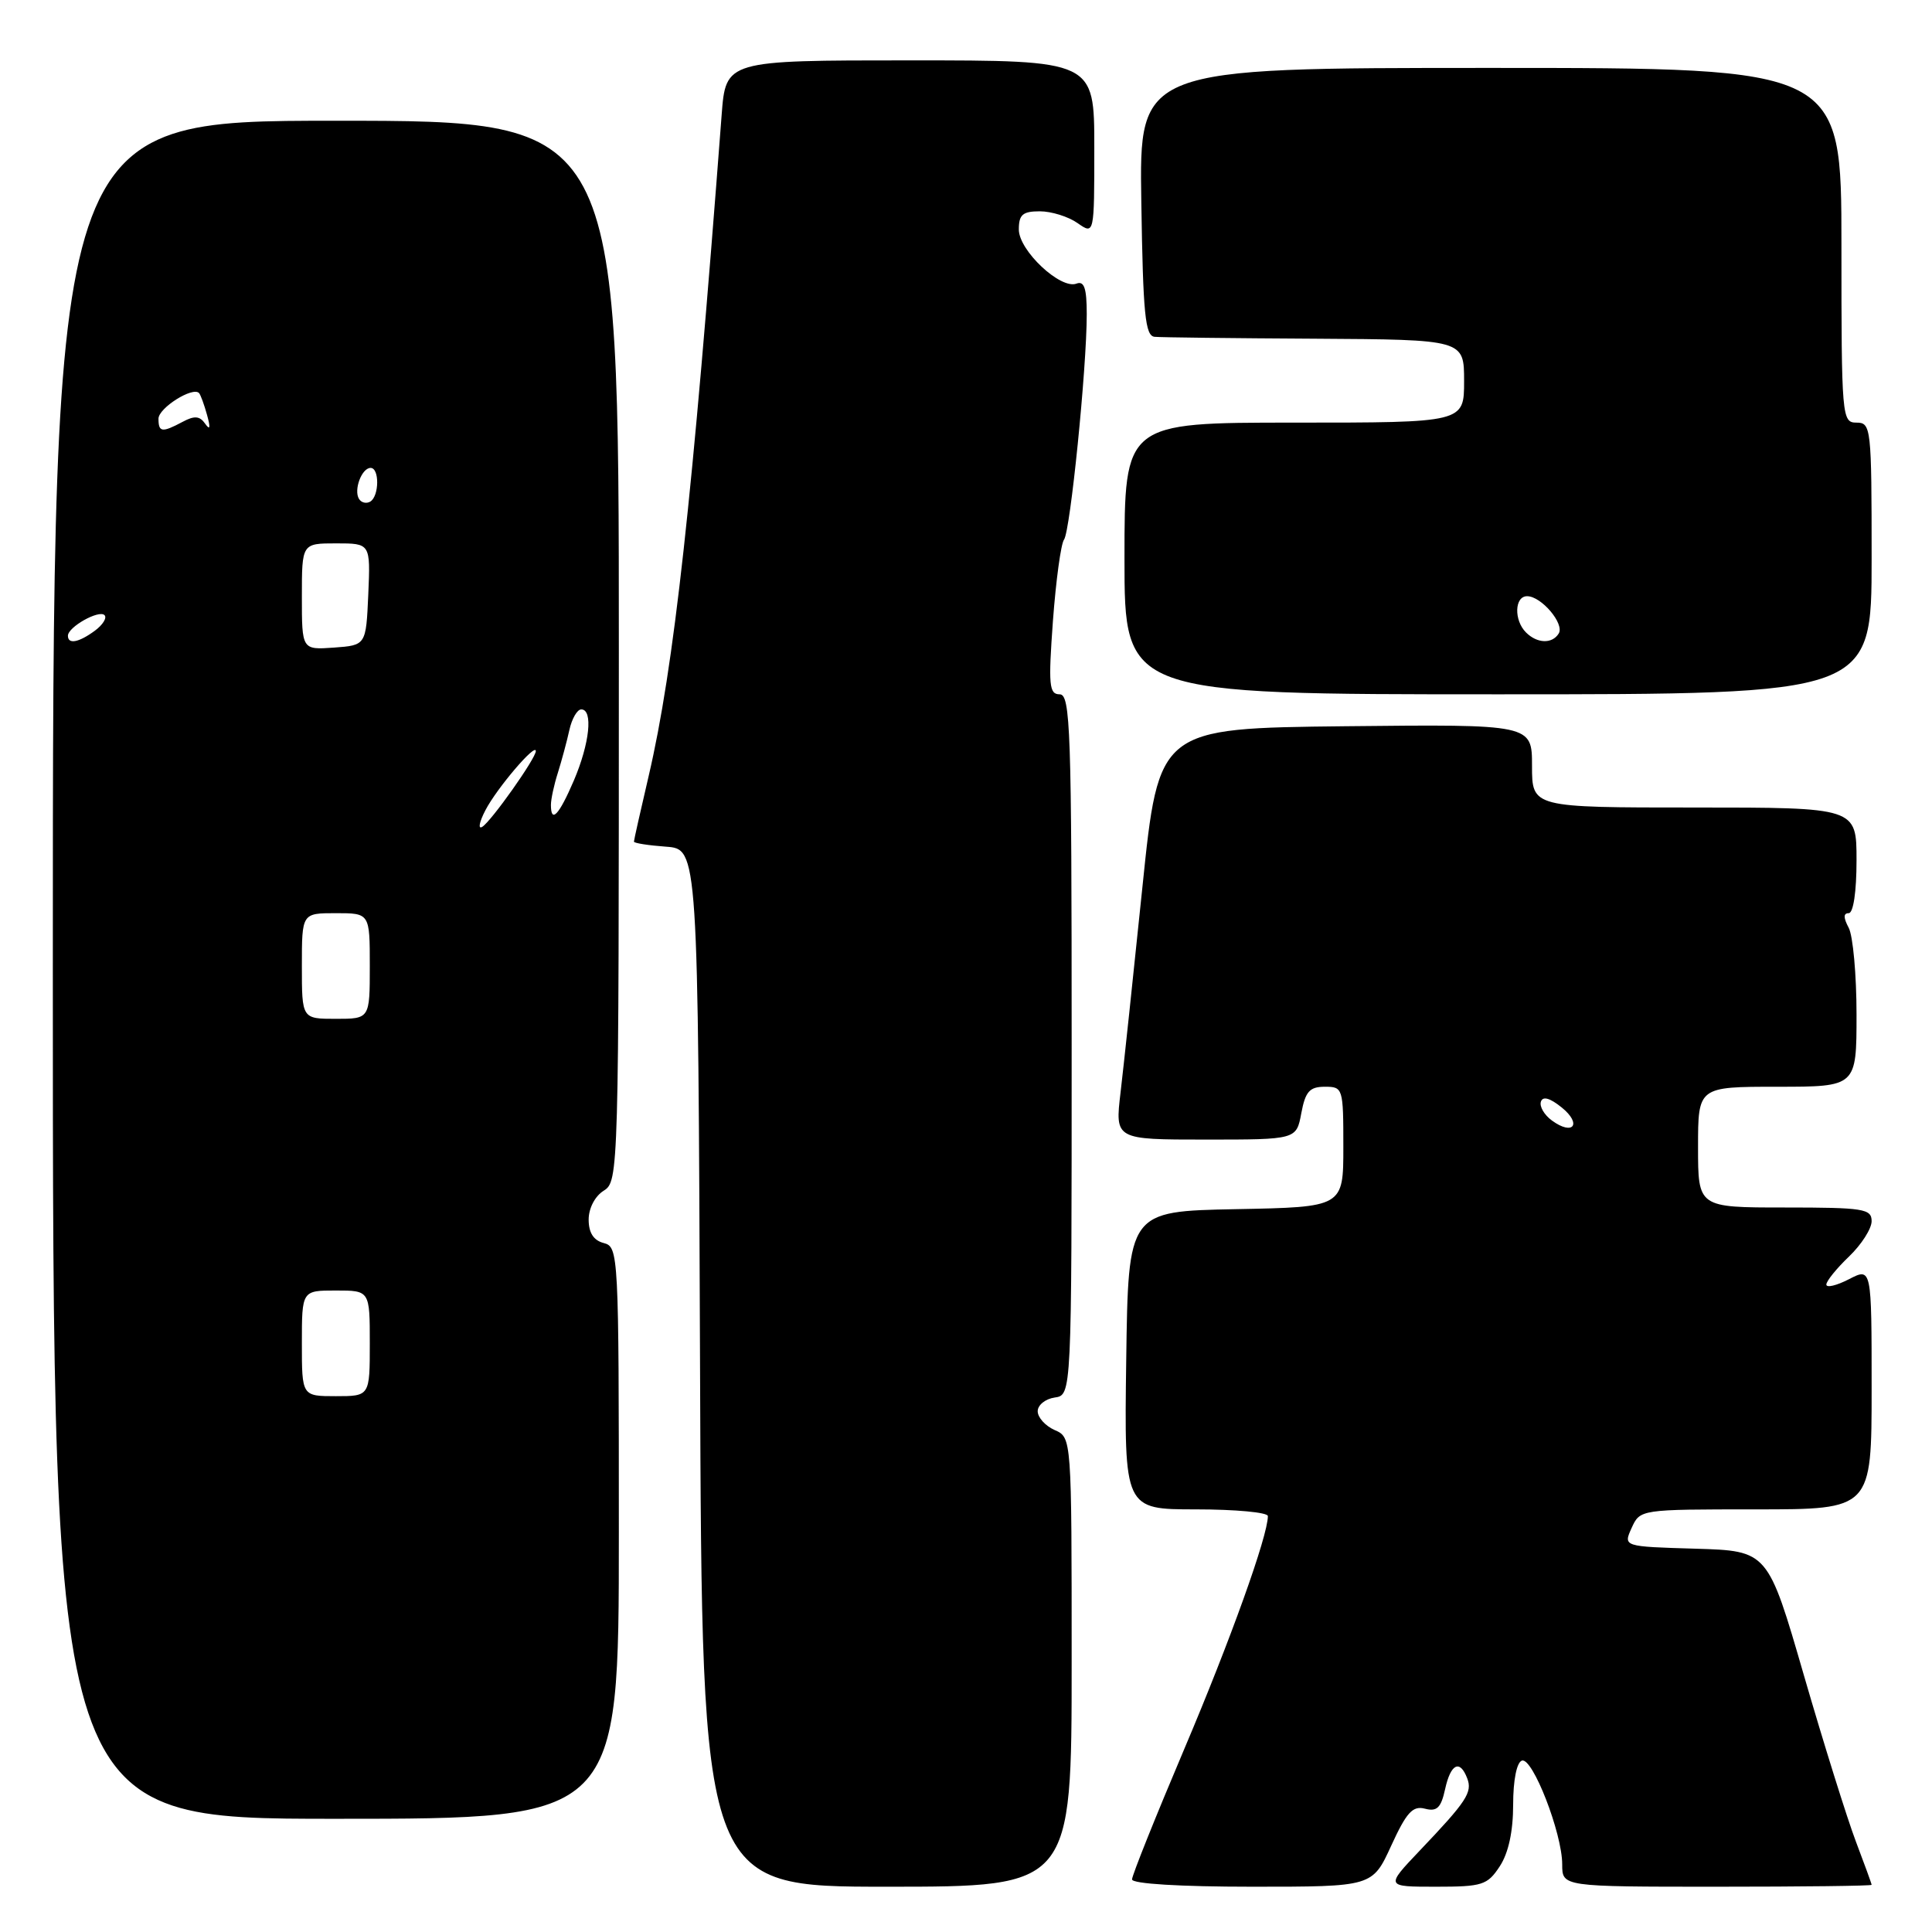<?xml version="1.0" encoding="UTF-8" standalone="no"?>
<!DOCTYPE svg PUBLIC "-//W3C//DTD SVG 1.1//EN" "http://www.w3.org/Graphics/SVG/1.1/DTD/svg11.dtd" >
<svg xmlns="http://www.w3.org/2000/svg" xmlns:xlink="http://www.w3.org/1999/xlink" version="1.1" viewBox="0 0 256 256">
 <g >
 <path fill="currentColor"
d=" M 142.00 220.24 C 142.00 190.47 142.00 190.47 139.75 189.49 C 138.51 188.94 137.50 187.82 137.50 187.00 C 137.50 186.18 138.51 185.36 139.75 185.18 C 142.00 184.86 142.00 184.86 142.00 138.43 C 142.00 96.62 141.84 92.00 140.41 92.00 C 139.01 92.00 138.90 90.80 139.52 82.25 C 139.92 76.89 140.58 72.05 140.99 71.50 C 141.82 70.39 144.00 48.80 144.00 41.62 C 144.00 38.19 143.66 37.19 142.64 37.58 C 140.53 38.39 135.00 33.20 135.00 30.41 C 135.00 28.44 135.51 28.00 137.78 28.00 C 139.31 28.00 141.56 28.70 142.78 29.56 C 145.00 31.11 145.00 31.11 145.00 19.56 C 145.00 8.00 145.00 8.00 120.59 8.00 C 96.17 8.00 96.17 8.00 95.62 15.25 C 91.74 66.34 89.30 88.49 85.95 102.83 C 84.88 107.41 84.00 111.32 84.00 111.52 C 84.00 111.72 85.91 112.02 88.25 112.19 C 92.50 112.50 92.50 112.50 92.76 181.25 C 93.01 250.00 93.01 250.00 117.51 250.00 C 142.00 250.00 142.00 250.00 142.00 220.24 Z  M 184.34 244.57 C 186.37 240.14 187.19 239.24 188.81 239.66 C 190.40 240.08 190.94 239.55 191.48 237.09 C 192.22 233.70 193.44 233.09 194.41 235.63 C 195.13 237.49 194.35 238.68 188.09 245.25 C 183.58 250.00 183.58 250.00 190.26 250.00 C 196.43 250.00 197.09 249.79 198.73 247.29 C 199.88 245.54 200.50 242.67 200.50 239.13 C 200.50 235.89 200.97 233.52 201.66 233.29 C 203.07 232.81 207.00 242.91 207.00 247.04 C 207.00 250.00 207.00 250.00 227.50 250.00 C 238.78 250.00 248.00 249.89 248.00 249.75 C 248.00 249.61 247.06 247.03 245.91 244.00 C 244.76 240.97 241.66 231.07 239.03 222.00 C 234.25 205.50 234.25 205.50 224.67 205.21 C 215.08 204.93 215.08 204.93 216.20 202.46 C 217.32 200.00 217.33 200.00 232.66 200.00 C 248.00 200.00 248.00 200.00 248.00 183.97 C 248.00 167.95 248.00 167.95 245.00 169.50 C 243.35 170.35 242.00 170.67 242.00 170.21 C 242.00 169.75 243.35 168.08 245.00 166.50 C 246.65 164.92 248.00 162.81 248.00 161.81 C 248.00 160.17 246.94 160.00 236.50 160.00 C 225.00 160.00 225.00 160.00 225.00 152.00 C 225.00 144.00 225.00 144.00 235.50 144.00 C 246.00 144.00 246.00 144.00 246.00 134.43 C 246.00 129.17 245.53 124.00 244.96 122.93 C 244.25 121.60 244.25 121.00 244.96 121.00 C 245.58 121.00 246.00 118.16 246.00 114.00 C 246.00 107.00 246.00 107.00 224.50 107.00 C 203.00 107.00 203.00 107.00 203.00 101.48 C 203.00 95.97 203.00 95.97 178.27 96.23 C 153.54 96.50 153.54 96.50 151.38 117.50 C 150.19 129.05 148.89 141.31 148.48 144.75 C 147.74 151.00 147.74 151.00 159.76 151.00 C 171.78 151.00 171.78 151.00 172.43 147.50 C 172.97 144.63 173.53 144.00 175.55 144.00 C 177.95 144.00 178.00 144.17 178.00 151.97 C 178.00 159.95 178.00 159.95 163.75 160.22 C 149.50 160.50 149.50 160.50 149.23 180.25 C 148.96 200.00 148.96 200.00 158.48 200.00 C 163.72 200.00 168.00 200.40 168.00 200.89 C 168.00 203.51 163.02 217.39 156.91 231.78 C 153.11 240.74 150.00 248.50 150.00 249.03 C 150.00 249.61 156.36 250.00 165.93 250.00 C 181.85 250.00 181.85 250.00 184.34 244.57 Z  M 82.00 203.12 C 82.00 166.07 81.96 165.22 80.00 164.71 C 78.65 164.36 78.00 163.35 78.00 161.60 C 78.00 160.10 78.84 158.49 80.00 157.77 C 81.97 156.54 82.00 155.44 82.00 86.26 C 82.00 16.00 82.00 16.00 44.50 16.00 C 7.00 16.00 7.00 16.00 7.00 128.50 C 7.00 241.00 7.00 241.00 44.50 241.00 C 82.00 241.00 82.00 241.00 82.00 203.12 Z  M 248.00 74.00 C 248.00 56.67 247.93 56.00 246.00 56.00 C 244.06 56.00 244.00 55.33 244.00 32.50 C 244.00 9.00 244.00 9.00 197.48 9.00 C 150.95 9.00 150.95 9.00 151.23 26.75 C 151.46 41.67 151.74 44.52 153.00 44.63 C 153.82 44.71 163.39 44.82 174.25 44.88 C 194.00 45.00 194.00 45.00 194.00 50.50 C 194.00 56.00 194.00 56.00 171.50 56.00 C 149.00 56.00 149.00 56.00 149.00 74.00 C 149.00 92.00 149.00 92.00 198.50 92.00 C 248.00 92.00 248.00 92.00 248.00 74.00 Z  M 205.63 148.47 C 204.62 147.73 203.96 146.61 204.18 145.97 C 204.43 145.22 205.38 145.49 206.94 146.75 C 209.66 148.95 208.45 150.54 205.63 148.47 Z  M 40.00 178.00 C 40.00 171.00 40.00 171.00 44.50 171.00 C 49.00 171.00 49.00 171.00 49.00 178.00 C 49.00 185.00 49.00 185.00 44.50 185.00 C 40.00 185.00 40.00 185.00 40.00 178.00 Z  M 40.00 128.00 C 40.00 121.00 40.00 121.00 44.50 121.00 C 49.00 121.00 49.00 121.00 49.00 128.00 C 49.00 135.00 49.00 135.00 44.50 135.00 C 40.00 135.00 40.00 135.00 40.00 128.00 Z  M 64.32 107.36 C 65.82 104.46 71.00 98.38 71.00 99.52 C 71.00 100.48 65.11 108.81 63.90 109.56 C 63.32 109.92 63.50 108.93 64.32 107.36 Z  M 73.00 106.65 C 73.00 105.91 73.41 103.99 73.92 102.40 C 74.42 100.80 75.11 98.26 75.44 96.75 C 75.77 95.24 76.48 94.00 77.02 94.00 C 78.61 94.00 78.14 98.50 76.04 103.42 C 74.06 108.03 73.00 109.15 73.00 106.65 Z  M 40.00 79.06 C 40.00 72.00 40.00 72.00 44.55 72.00 C 49.09 72.00 49.09 72.00 48.80 78.75 C 48.50 85.50 48.50 85.50 44.25 85.81 C 40.00 86.11 40.00 86.11 40.00 79.06 Z  M 9.00 84.24 C 9.00 83.08 13.11 80.77 13.85 81.51 C 14.20 81.87 13.62 82.80 12.56 83.58 C 10.42 85.15 9.00 85.41 9.00 84.24 Z  M 47.57 66.11 C 46.84 64.92 47.93 62.00 49.11 62.00 C 50.29 62.00 50.26 65.72 49.07 66.46 C 48.56 66.77 47.88 66.62 47.57 66.11 Z  M 21.00 55.48 C 21.00 54.06 25.56 51.18 26.38 52.09 C 26.58 52.31 27.06 53.62 27.44 55.00 C 27.91 56.69 27.83 57.06 27.19 56.15 C 26.47 55.11 25.77 55.05 24.19 55.90 C 21.47 57.35 21.00 57.29 21.00 55.48 Z  M 202.20 83.80 C 200.58 82.18 200.68 79.00 202.35 79.00 C 204.23 79.00 207.33 82.65 206.54 83.94 C 205.67 85.35 203.68 85.28 202.20 83.80 Z "/>
</g>
</svg>